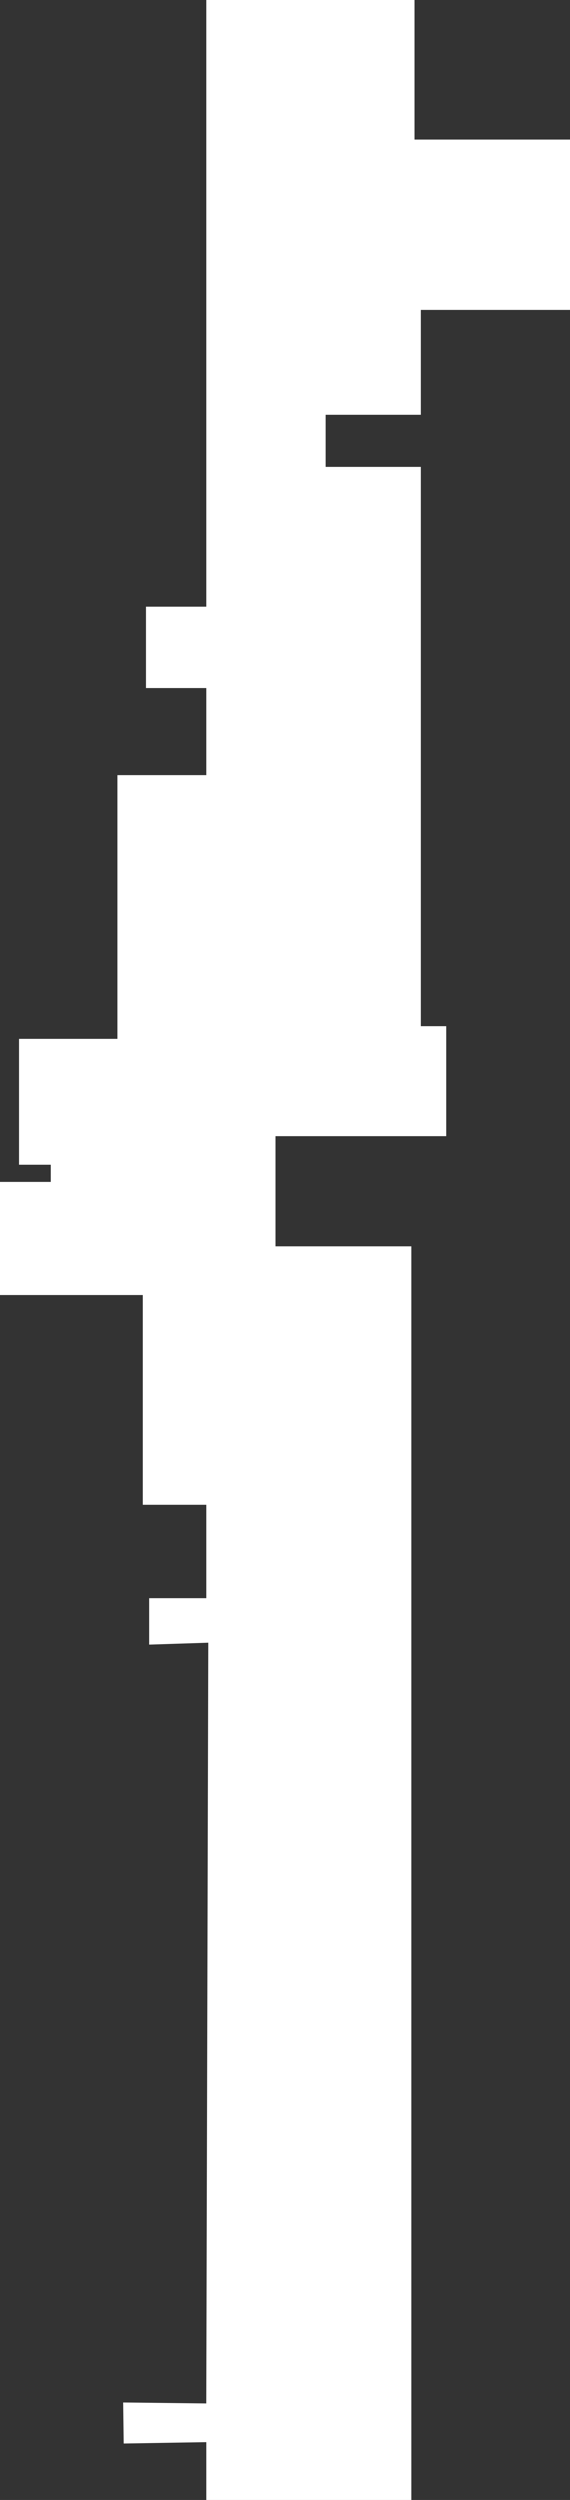 <?xml version="1.0" encoding="iso-8859-1"?>
<!-- Generator: Adobe Illustrator 15.0.0, SVG Export Plug-In . SVG Version: 6.00 Build 0)  -->
<!DOCTYPE svg PUBLIC "-//W3C//DTD SVG 1.1//EN" "http://www.w3.org/Graphics/SVG/1.1/DTD/svg11.dtd">
<svg version="1.1" id="Ebene_1" xmlns="http://www.w3.org/2000/svg" xmlns:xlink="http://www.w3.org/1999/xlink" x="0px" y="0px"
	 width="148.84px" height="651.969px" viewBox="-292.91 -194.969 148.84 651.969"
	 style="enable-background:new -292.91 -194.969 148.84 651.969;" xml:space="preserve">
<rect x="-292.91" y="-194.969" width="148.84" height="651.969" fill="#333333" stroke="none"/>
<g style="display:none;">
	<g id="XMLID_6_" style="display:inline;">
		<g>
			<path style="fill:#FFFFFF;" d="M-327.26,457.409v-73.3h-28.188V349.75h28.188V256.7h-28.188v-11.8h28.188v-36.68h-22.55V186.79
				h-14.66V165.97h11.271V121.4h-11.271V96.09l30.25-30.25V-32.02H-388.5v-30.66h58.01l-1-131.779h59.84V-34.51h-15.74v17.41h15.74
				V9.42h-23.2V78.2h-25.688v29.01h8.277v8.29h-13.26v25.689h37.3v54.7h16.57v28.17h-14.91v8.29h14.91v199.729h-21.54v9.94h21.54
				v15.22L-327.26,457.409z"/>
		</g>
	</g>
</g>
<g>
	<g id="XMLID_8_">
		<g>
			<path style="fill:#FFFFFF;" d="M-239.04,457.092v-15.17l-21.57,0.357l-0.14-10.7l21.7,0.25l0.527-198.397l-15.438,0.5v-12.11
				h14.92v-24.359h-16.58v-54.699h-37.29v-29.5h13.26v-4.479h-8.29V75.96h25.69V7.18h23.21v-22.71h-15.75V-36.75h15.75v-158.29
				h54.37v36.472h40.6v44.42h-38.95v27.351h-24.857v13.59h24.857V72.65h6.63v28.681h-44.58v28.729h35.473v327.01L-239.04,457.092z"
				/>
		</g>
	</g>
</g>
<g style="display:none;">
	<g id="XMLID_1_" style="display:inline;">
		<g>
			<polyline style="fill:#FFFFFF;" points="-139.64,141.03 -139.64,132.14 -175.11,132.14 -175.11,101.25 -130.52,101.25 
				-130.52,74.73 -137.15,74.73 -137.15,17.54 -137.15,2.62 -137.15,-71.13 -162.01,-71.13 -162.01,-86.88 -137.15,-86.88 
				-137.15,-114.23 -98.2,-114.23 -98.2,-156.5 -138.81,-156.5 -138.81,-192.96 -84.11,-192.96 -84.11,-72.79 -113.94,-72.79 
				-113.94,-20.58 -136.6,-20.58 -136.87,17.54 -84.11,17.54 -84.11,49.04 -66.71,49.04 -66.71,83.84 -92.4,83.84 -92.4,141.03 
				-125.55,141.03 -139.64,141.03 			"/>
			<path style="fill:#FFFFFF;" d="M-139.64,457.24V141.03l0.29,59.671h26.23v49.72h38.96v27.352h-9.95v179.47L-139.64,457.24z"/>
		</g>
	</g>
</g>
<g style="display:none;">
	<g id="XMLID_2_" style="display:inline;">
		<g>
			<path style="fill:#FFFFFF;" d="M-57.33,457.24V277.77h9.95V250.42h-38.95V200.7h-26.24l-0.28-59.671h14.093h33.147V83.84h25.69
				v-34.8h-17.41v-31.5h-52.75l0.26-38.12h22.66v-52.21h29.83v-120.17h52.21v24.029h61.33v62.16L33.42-83.98v24.45l-14.7,14.72
				v15.938h-30.47V14.23H-22.52v98.62h16.58v53.87h9.11v15.738h-14.92v66.302h-16.57v11.608h22.38v130.109h-15.75v9.94h16.57v56.817
				L-57.33,457.24z"/>
		</g>
	</g>
</g>
<g style="display:none;">
	<g id="XMLID_3_" style="display:inline;">
		<g>
			<path style="fill:#FFFFFF;" d="M101.97,457.24V128H48.93v38.722h9.12v15.738H43.13v66.302H26.56v11.608h22.37v130.11H33.19v9.94
				h16.57v56.817L101.97,457.24z"/>
		</g>
	</g>
</g>
<g style="display:none;">
	<g id="XMLID_4_" style="display:inline;">
		<g>
			<path style="fill:#FFFFFF;" d="M158.189,457.24V128h-53.04V112.85H88.57V14.23h10.78V-28.87h30.46V-44.81l14.71-14.72v-24.45
				l22.79-22.79v-62.16h-10.78v-24.029h52.21v33.149h-26.1v15.75h12.84v66.71l29.643,29.62v27.271H190.82v9h-32.63V14.23
				l-20.72,20.72V61.47h47.24v52.21h26.52v343.56H158.189z"/>
		</g>
	</g>
</g>
<g style="display:none;">
	<g id="XMLID_5_" style="display:inline;">
		<g>
			<path style="fill:#FFFFFF;" d="M314.49,457.24V219.76l-16.577-16.58h15.75v-37.29H292.94v-24.03h-34.81v315.38H314.49z"/>
			<polygon style="fill:#FFFFFF;" points="255.65,-192.96 255.65,-159.81 255.65,-134.12 281.34,-134.12 281.34,-164.78 
				309.52,-164.78 309.52,-192.96 			"/>
			<polyline style="fill:#FFFFFF;" points="272.22,-20.46 272.22,5.94 276.37,13.4 276.37,49.04 253.16,49.04 253.16,70.58 
				231.61,70.58 231.61,61.47 184.38,61.47 184.38,34.95 205.09,14.23 205.09,-11.46 237.73,-11.46 237.73,-20.46 272.02,-20.46 			
				"/>
		</g>
	</g>
</g>
<g style="display:none;">
	<g id="XMLID_9_" style="display:inline;">
		<g>
			<path style="fill:#FFFFFF;" d="M345.32,50.28H316.12c-0.24,0-0.42-0.18-0.42-0.42c0-0.229,0.18-0.409,0.42-0.409
				c-0.24,0-0.42-0.181-0.42-0.41V13.5l-4.092-7.359c-0.04-0.07-0.05-0.13-0.05-0.2V-20.12c-0.12-0.061-0.2-0.188-0.2-0.34v-27.09
				l-29.52-29.5c-0.07-0.08-0.12-0.181-0.12-0.301v-66.3h-12.43c-0.23,0-0.41-0.182-0.41-0.41v-15.75c0-0.229,0.18-0.41,0.41-0.41
				h26.11c0.23,0,0.41,0.181,0.41,0.41v25.28h24.86v-30.25c0-0.23,0.18-0.422,0.42-0.422h27.76v-27.76c0-0.12,0.05-0.21,0.13-0.301
				c0.09-0.079,0.19-0.109,0.301-0.109l54.7,1.66c0.223,0,0.399,0.182,0.399,0.409v58.431h7.04c0.229,0,0.41,0.182,0.41,0.41v23.21
				c0,0.109-0.04,0.21-0.11,0.29L398.74-96l6.353,6.34c0.147,0.16,0.147,0.432,0,0.592l-19.359,19.35v27.591
				c0,0.119-0.051,0.22-0.12,0.3L345.74-1.98v51.84C345.74,50.1,345.55,50.28,345.32,50.28z"/>
			<path style="fill:#FFFFFF;" d="M353.385,457.61l0.445-238.521l-16.46-16.438c-0.12-0.109-0.15-0.3-0.093-0.46
				c0.07-0.149,0.223-0.25,0.383-0.25l15.34-0.41v-36.05H332.69c-0.229,0-0.41-0.189-0.41-0.42v-49.729
				c0-0.229,0.183-0.41,0.41-0.41h21.55c0.23,0,0.41,0.182,0.41,0.41V143.1h32.74c0.23,0,0.41,0.18,0.41,0.41v19.729l13.15,13.12
				c0.06,0.091,0.106,0.181,0.106,0.301v24.869c0,0.229-0.18,0.41-0.409,0.41H354.41v0.001l17.396,17.398h42.931
				c0.229,0,0.41,0.182,0.41,0.422v29c0,0.229-0.181,0.42-0.41,0.42H399.41v208.43H353.385L353.385,457.61z"/>
		</g>
	</g>
</g>
<g style="display:none;">
	<g id="XMLID_7_" style="display:inline;">
		<g>
			<path style="fill:#FFFFFF;" d="M368.45,49.86h-23.2v21.55H323.7v43.102h26.52v27.35h34.81v-25.699h21.54v28.18h33.149v19.892
				l13.261,13.261v24.859H405.75l18.229,18.238l43.09-0.828v29.828h-15.74V457.61l58.41-0.37l-0.397-121.46l4.97-4.97v-55.53
				l-19.061-19.06v-30.66l12.851-12.852v-74.17h-17.819V120.31h9.939v-48.9L525.5,46.14L437.867-41.5l-0.22,0.2L397.66-1.32v52.01
				h-29.21"/>
		</g>
	</g>
</g>
</svg>
